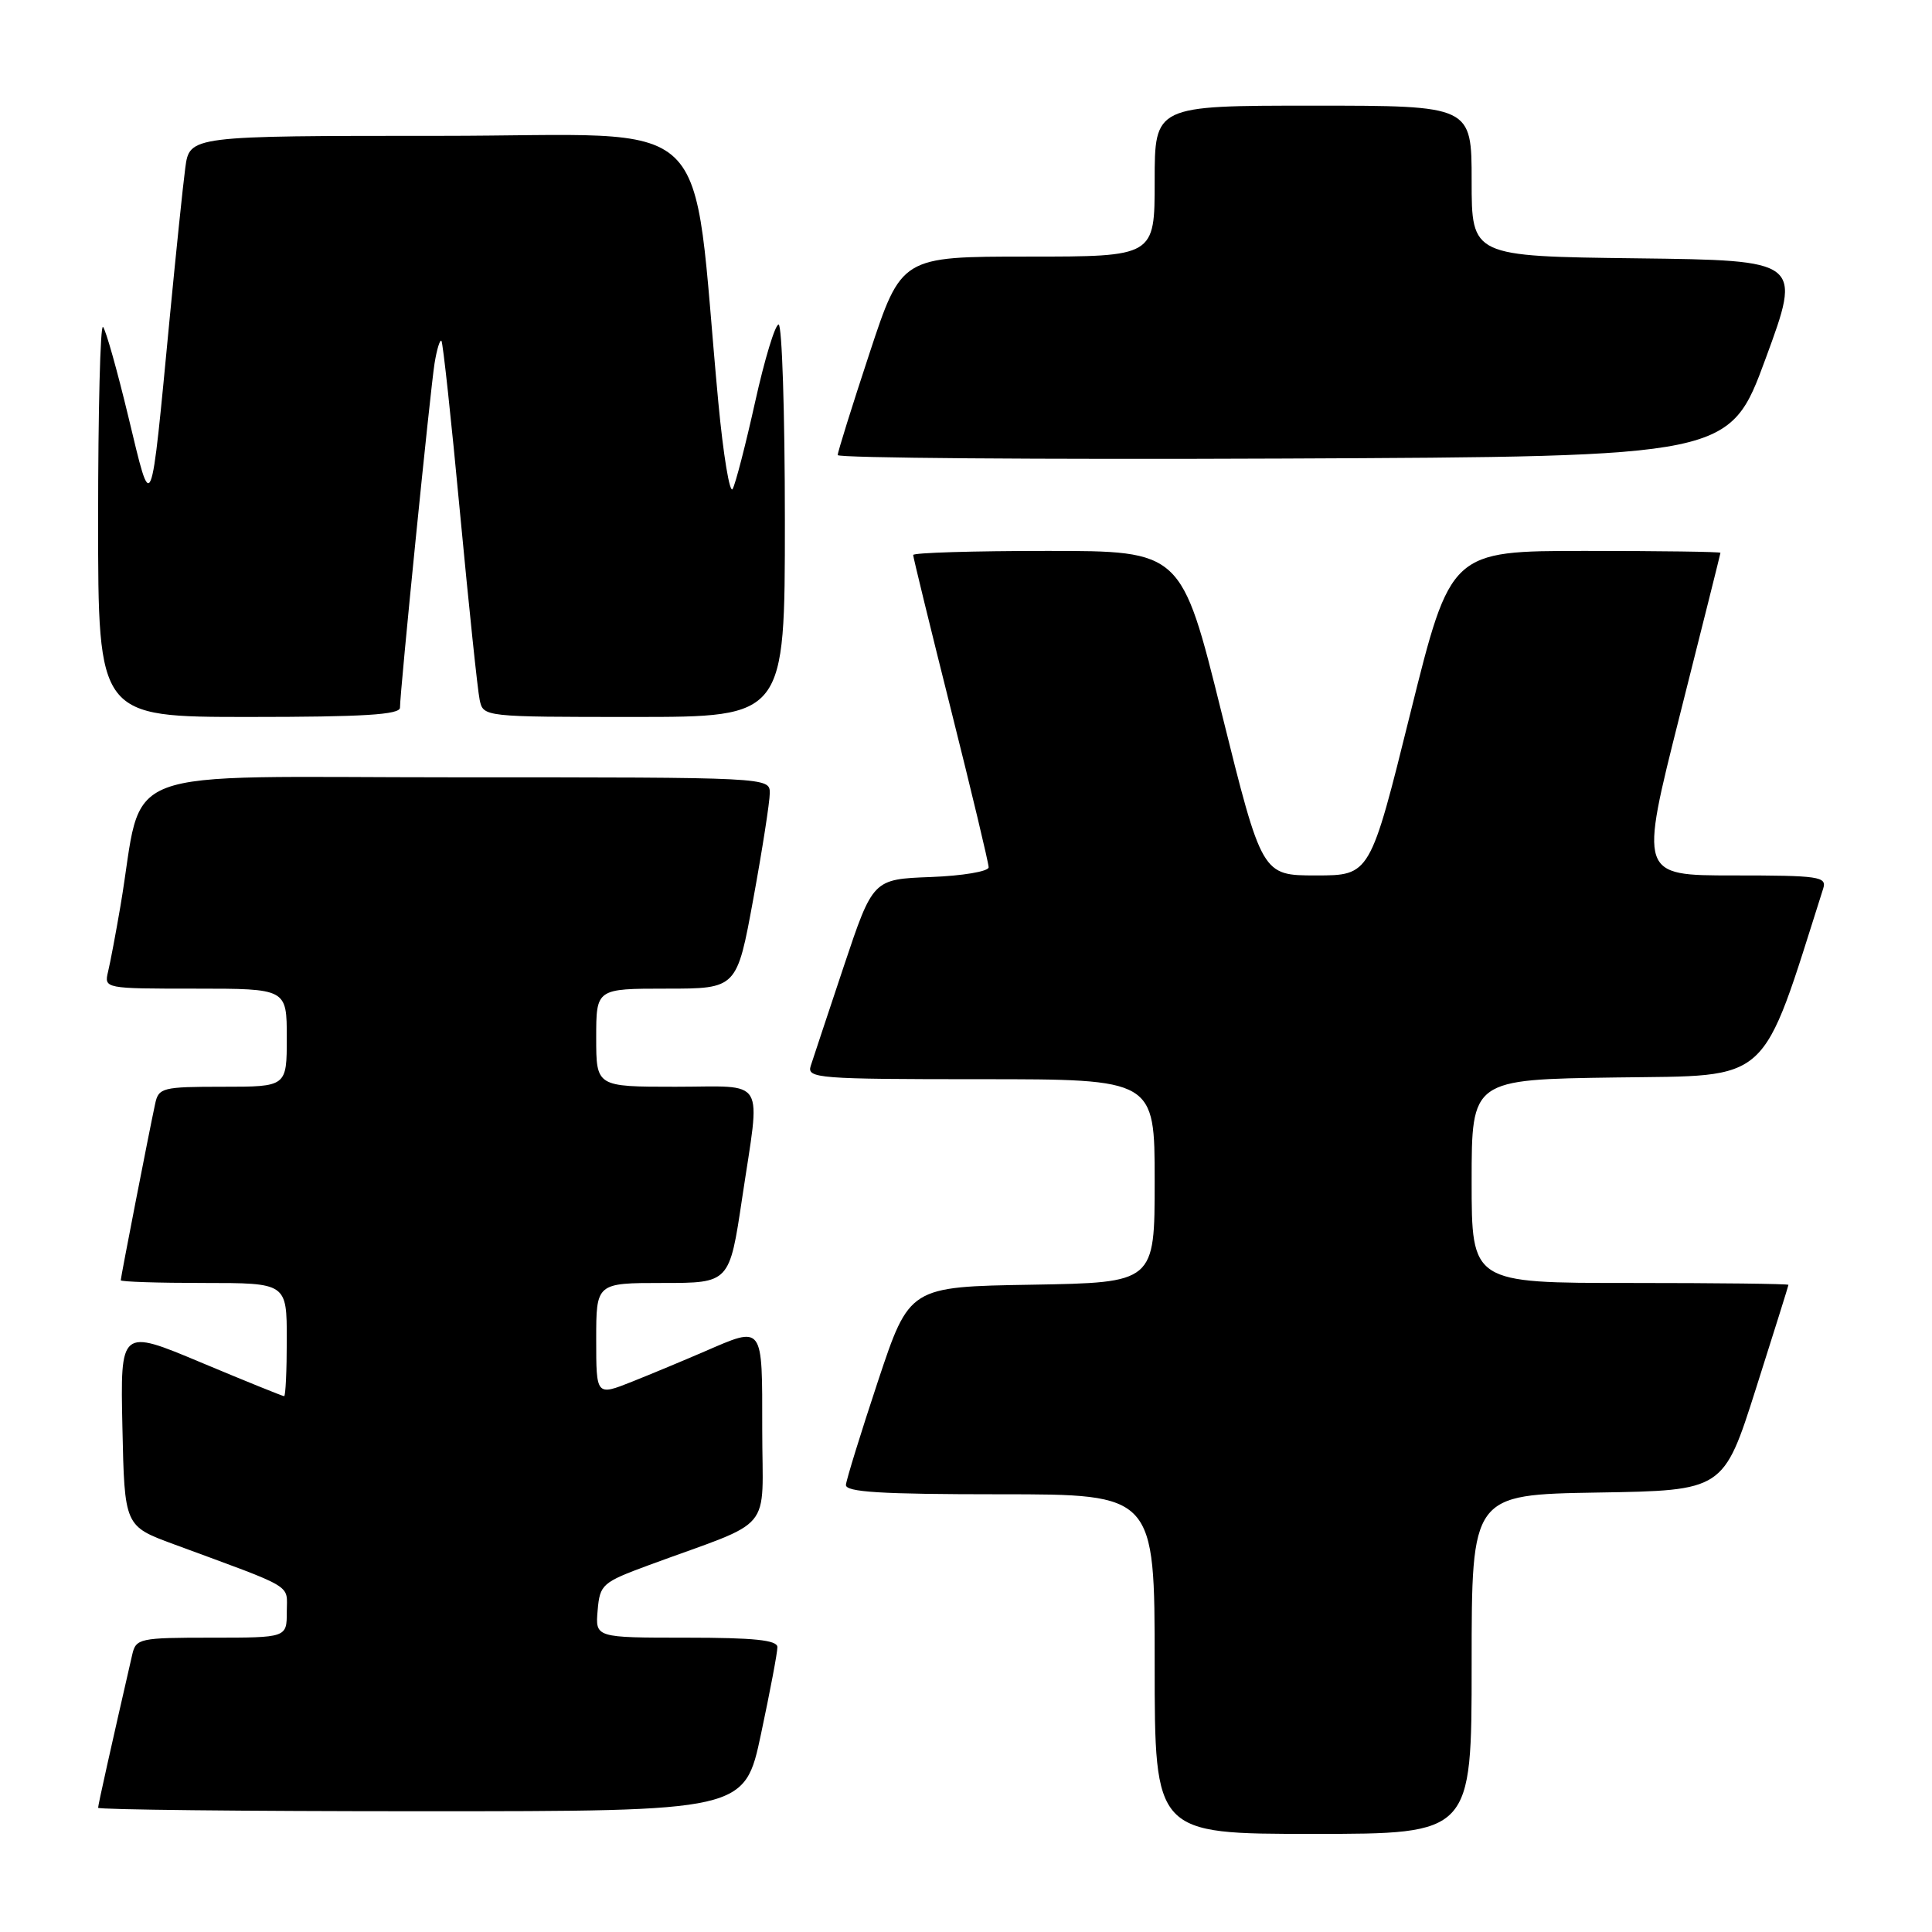 <?xml version="1.0" encoding="UTF-8" standalone="no"?>
<!DOCTYPE svg PUBLIC "-//W3C//DTD SVG 1.1//EN" "http://www.w3.org/Graphics/SVG/1.1/DTD/svg11.dtd" >
<svg xmlns="http://www.w3.org/2000/svg" xmlns:xlink="http://www.w3.org/1999/xlink" version="1.1" viewBox="0 0 256 256">
 <g >
 <path fill="currentColor"
d=" M 195.00 220.52 C 195.00 198.05 195.00 198.05 211.69 197.77 C 228.38 197.50 228.38 197.50 232.67 184.00 C 235.03 176.57 236.97 170.39 236.98 170.25 C 236.99 170.11 227.55 170.00 216.00 170.00 C 195.00 170.00 195.00 170.00 195.00 156.52 C 195.00 143.04 195.00 143.04 214.16 142.77 C 234.91 142.48 233.24 144.00 241.58 117.75 C 242.09 116.15 241.09 116.00 229.68 116.00 C 217.23 116.00 217.23 116.00 222.59 94.75 C 225.54 83.06 227.96 73.39 227.97 73.25 C 227.99 73.11 219.95 73.00 210.11 73.00 C 192.22 73.00 192.22 73.00 186.88 94.50 C 181.55 116.00 181.55 116.00 174.38 116.00 C 167.22 116.00 167.22 116.00 161.88 94.50 C 156.55 73.00 156.55 73.00 138.77 73.00 C 129.00 73.00 121.00 73.24 121.00 73.54 C 121.00 73.83 123.25 83.04 126.00 94.00 C 128.75 104.96 131.00 114.37 131.00 114.92 C 131.00 115.47 127.55 116.05 123.34 116.21 C 115.67 116.50 115.67 116.50 111.82 128.00 C 109.71 134.32 107.73 140.29 107.42 141.25 C 106.90 142.88 108.42 143.00 129.93 143.00 C 153.00 143.00 153.00 143.00 153.00 156.48 C 153.00 169.95 153.00 169.95 136.75 170.23 C 120.50 170.50 120.50 170.50 116.34 183.00 C 114.06 189.88 112.15 196.06 112.09 196.75 C 112.02 197.71 116.72 198.00 132.50 198.00 C 153.00 198.00 153.00 198.00 153.00 220.50 C 153.00 243.00 153.00 243.00 174.00 243.00 C 195.00 243.00 195.00 243.00 195.00 220.52 Z  M 100.84 229.75 C 102.04 224.11 103.02 218.94 103.01 218.25 C 103.00 217.32 99.92 217.00 90.94 217.00 C 78.88 217.00 78.88 217.00 79.19 213.39 C 79.49 209.93 79.78 209.68 86.00 207.38 C 102.87 201.17 101.00 203.42 101.00 189.42 C 101.00 175.39 101.22 175.68 93.33 179.09 C 90.67 180.24 86.36 182.04 83.75 183.08 C 79.00 184.97 79.00 184.97 79.00 177.49 C 79.00 170.00 79.00 170.00 87.83 170.00 C 96.66 170.00 96.66 170.00 98.34 158.75 C 100.78 142.42 101.73 144.00 89.50 144.00 C 79.00 144.00 79.00 144.00 79.00 137.50 C 79.00 131.00 79.00 131.00 88.32 131.00 C 97.64 131.00 97.64 131.00 99.82 119.09 C 101.02 112.53 102.00 106.23 102.00 105.09 C 102.00 103.00 101.91 103.00 60.57 103.00 C 14.10 103.00 19.18 101.06 15.97 120.00 C 15.36 123.58 14.62 127.51 14.32 128.75 C 13.79 130.99 13.84 131.00 25.89 131.00 C 38.00 131.00 38.00 131.00 38.00 137.50 C 38.00 144.00 38.00 144.00 29.52 144.00 C 21.53 144.00 21.01 144.13 20.56 146.25 C 19.73 150.10 16.00 169.26 16.00 169.64 C 16.00 169.84 20.95 170.00 27.00 170.00 C 38.00 170.00 38.00 170.00 38.00 177.50 C 38.00 181.62 37.84 185.00 37.65 185.00 C 37.45 185.00 32.49 182.99 26.62 180.53 C 15.94 176.05 15.94 176.05 16.22 189.13 C 16.50 202.21 16.50 202.21 23.00 204.61 C 39.35 210.64 38.00 209.83 38.00 213.58 C 38.00 217.00 38.00 217.00 28.02 217.00 C 18.49 217.00 18.01 217.10 17.52 219.25 C 14.72 231.46 13.00 239.16 13.00 239.54 C 13.00 239.79 32.27 240.00 55.83 240.00 C 98.67 240.00 98.67 240.00 100.84 229.75 Z  M 53.00 93.77 C 53.00 91.60 57.02 51.62 57.58 48.15 C 57.88 46.30 58.29 44.96 58.49 45.16 C 58.69 45.36 59.80 55.64 60.96 68.01 C 62.13 80.38 63.29 91.51 63.56 92.75 C 64.04 94.99 64.11 95.00 84.02 95.00 C 104.00 95.00 104.00 95.00 104.00 69.00 C 104.00 54.70 103.62 43.00 103.17 43.00 C 102.71 43.00 101.31 47.61 100.06 53.25 C 98.81 58.89 97.47 64.08 97.08 64.79 C 96.70 65.49 95.84 60.32 95.18 53.29 C 91.49 13.95 95.70 18.00 58.41 18.00 C 25.12 18.00 25.12 18.00 24.55 22.25 C 24.24 24.59 23.32 33.47 22.50 42.00 C 19.92 68.96 20.17 68.35 17.01 55.23 C 15.52 49.04 14.01 43.68 13.65 43.32 C 13.29 42.96 13.00 54.44 13.00 68.83 C 13.00 95.00 13.00 95.00 33.00 95.00 C 48.13 95.00 53.00 94.70 53.00 93.77 Z  M 233.96 47.50 C 238.74 34.50 238.74 34.50 216.87 34.23 C 195.00 33.96 195.00 33.96 195.00 23.98 C 195.00 14.00 195.00 14.00 174.00 14.00 C 153.00 14.00 153.00 14.00 153.00 24.00 C 153.00 34.00 153.00 34.00 136.22 34.00 C 119.44 34.00 119.44 34.00 115.22 46.79 C 112.90 53.82 111.00 59.90 111.00 60.30 C 111.00 60.69 137.59 60.90 170.09 60.76 C 229.18 60.50 229.18 60.50 233.96 47.50 Z "/>
</g>
</svg>